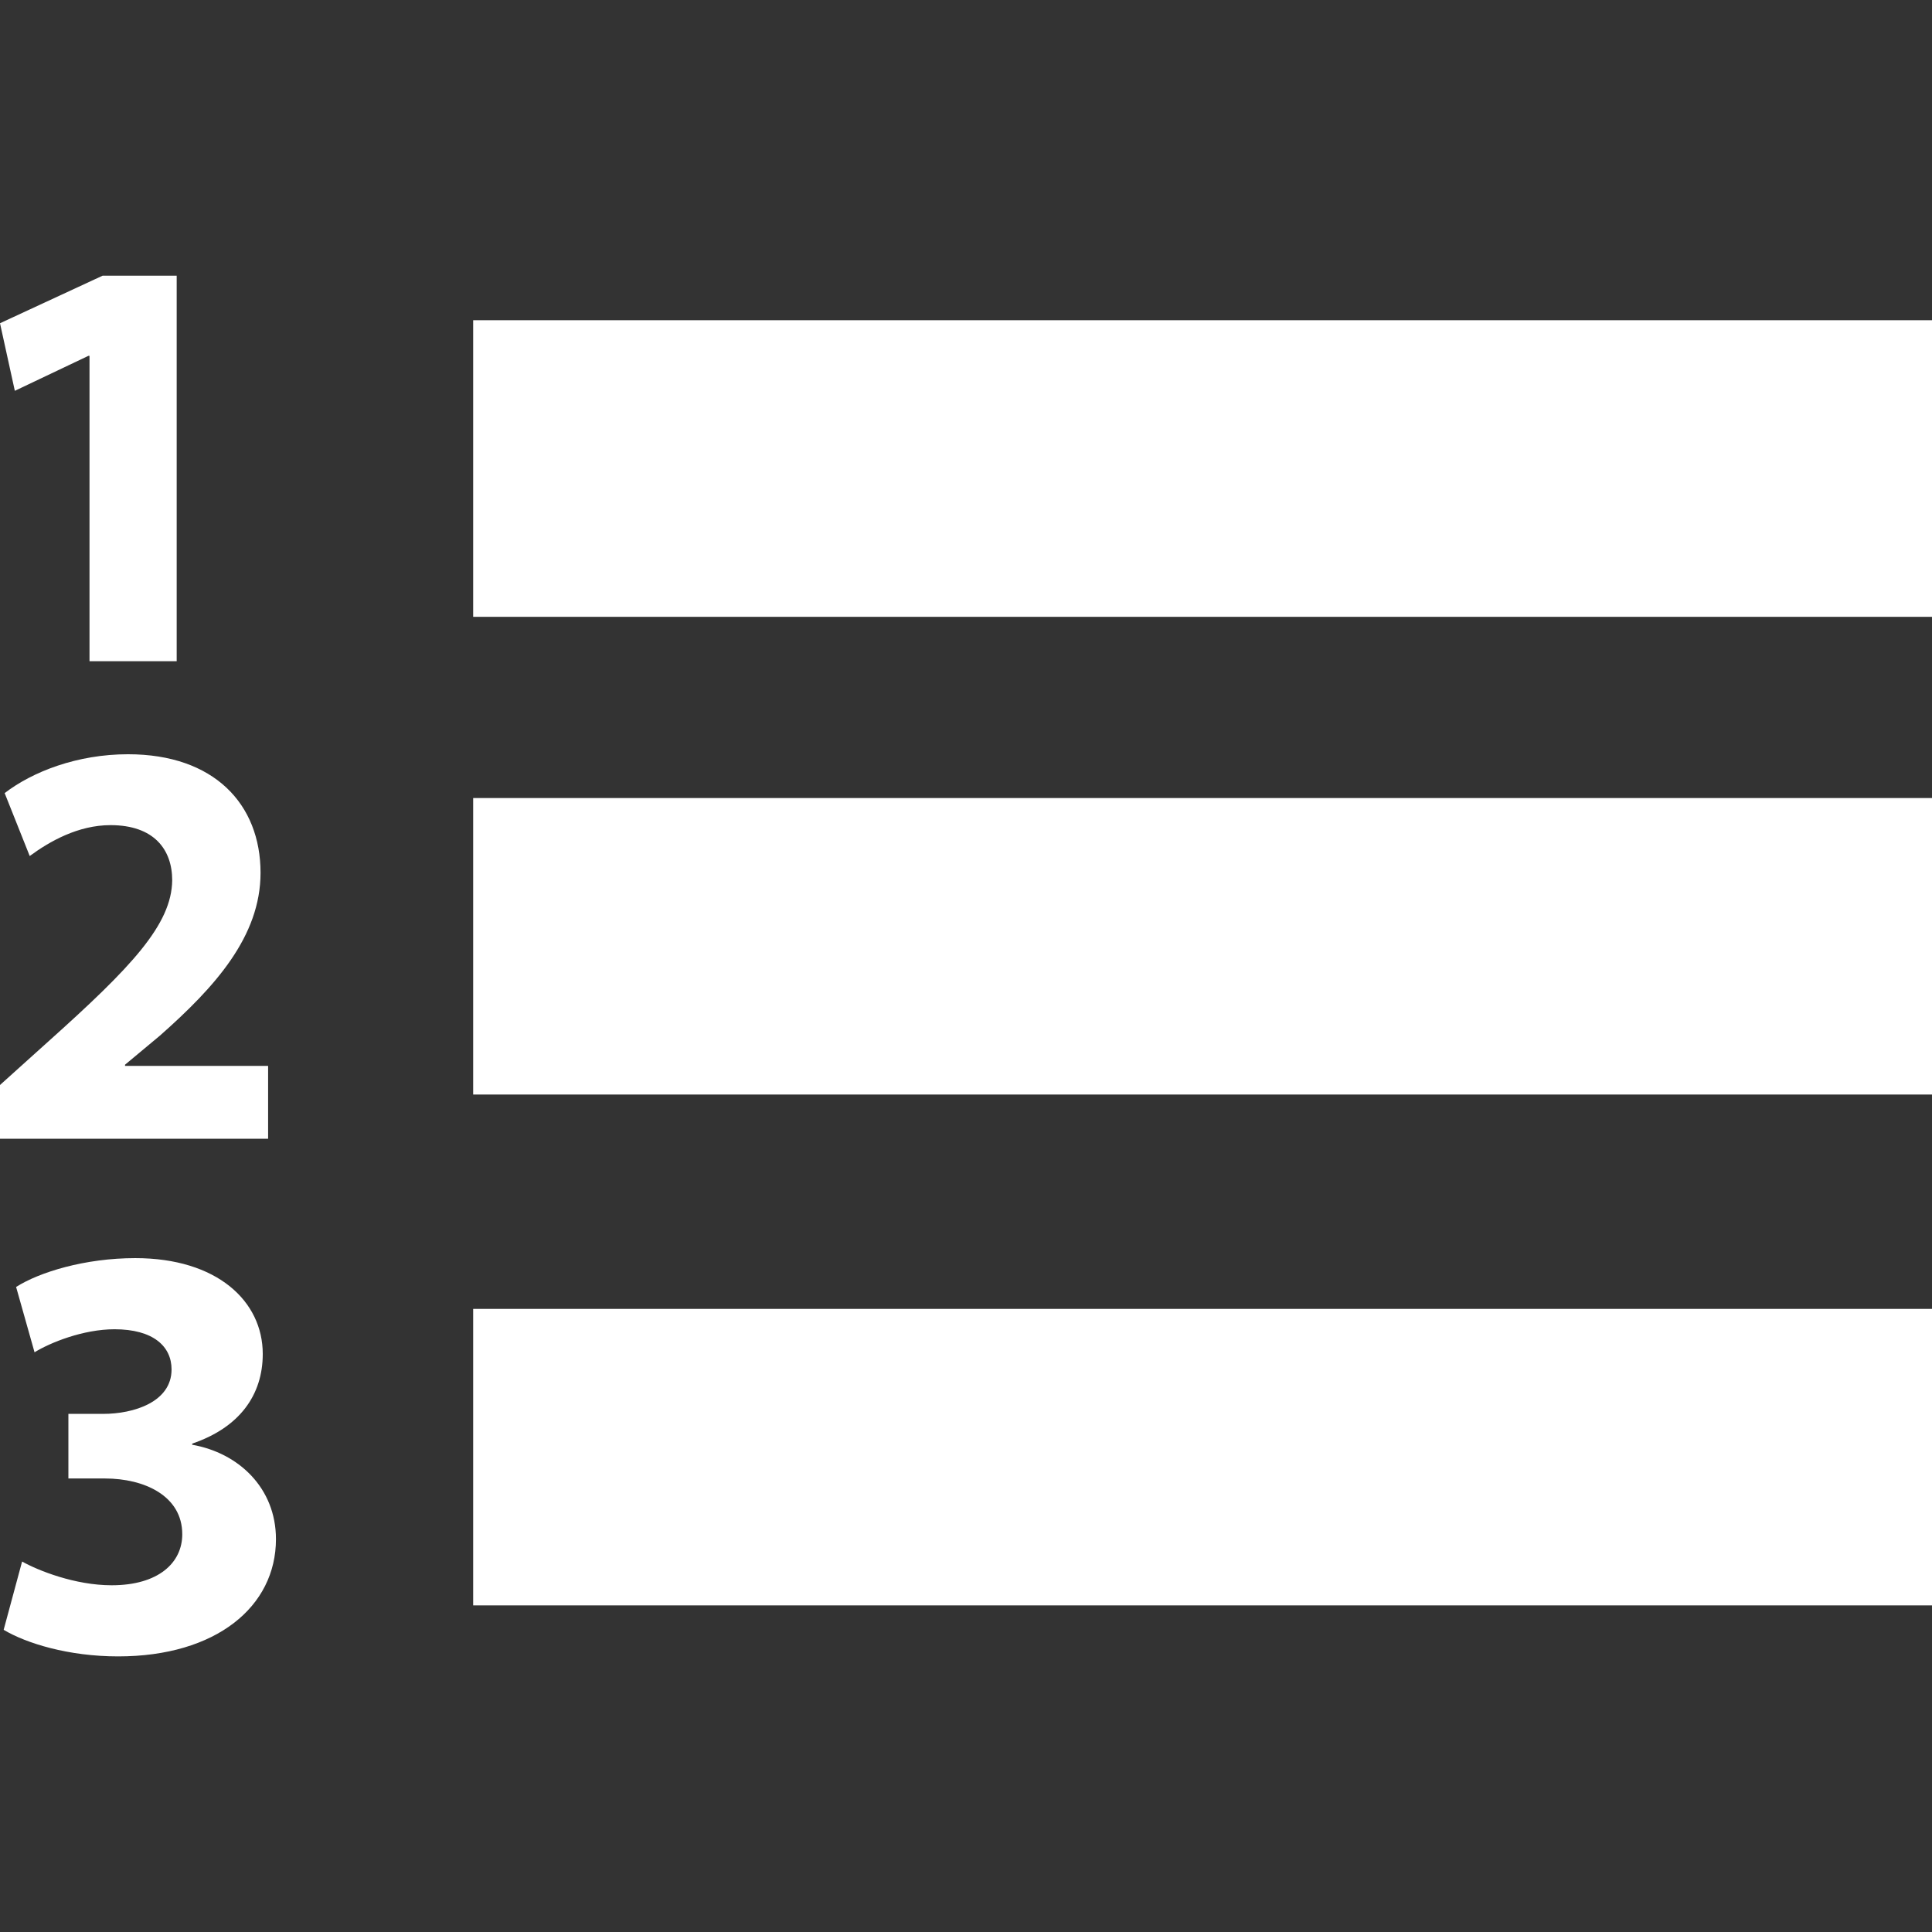 <?xml version="1.0" encoding="iso-8859-1"?>
<!-- Uploaded to: SVG Repo, www.svgrepo.com, Generator: SVG Repo Mixer Tools -->
<svg version="1.1" id="Capa_1" xmlns="http://www.w3.org/2000/svg" xmlns:xlink="http://www.w3.org/1999/xlink" 
	 viewBox="0 0 33.22 33.22" xml:space="preserve">
<rect x="0" y="0" width="33.22" height="33.22" fill="#333333" stroke="none"/>
<g>
	<rect x="8.136" y="5.506" style="fill:#fff;" width="25.084" height="5.1"/>
	<rect x="8.136" y="13.722" style="fill:#fff;" width="25.084" height="5.098"/>
	<rect x="8.136" y="22.506" style="fill:#fff;" width="25.084" height="5.098"/>
	<polygon style="fill:#fff;" points="1.519,6.119 1.539,6.119 1.539,11.369 3.038,11.369 3.038,4.74 1.765,4.74 0,5.558 
		0.255,6.72 	"/>
	<path style="fill:#fff;" d="M4.61,18.328H2.15v-0.021l0.6-0.5c0.949-0.838,1.73-1.707,1.73-2.799c0-1.182-0.8-2.039-2.279-2.039
		c-0.872,0-1.64,0.299-2.121,0.668l0.431,1.082c0.339-0.25,0.831-0.531,1.389-0.531c0.751,0,1.061,0.422,1.061,0.949
		c-0.01,0.762-0.7,1.49-2.129,2.77L0,18.656v0.924h4.61V18.328z"/>
	<path style="fill:#fff;" d="M3.305,24.842v-0.02c0.816-0.277,1.213-0.838,1.213-1.541c0-0.908-0.785-1.648-2.192-1.648
		c-0.867,0-1.651,0.242-2.049,0.496l0.317,1.123c0.265-0.164,0.835-0.396,1.375-0.396c0.664,0,0.981,0.293,0.981,0.691
		c0,0.562-0.654,0.764-1.174,0.764h-0.6v1.111h0.631c0.673,0,1.327,0.297,1.327,0.959c0,0.49-0.409,0.877-1.214,0.877
		c-0.632,0-1.265-0.254-1.54-0.408l-0.317,1.174c0.389,0.232,1.113,0.457,1.969,0.457c1.682,0,2.713-0.855,2.713-2.016
		C4.745,25.586,4.103,24.982,3.305,24.842z"/>
</g>
</svg>